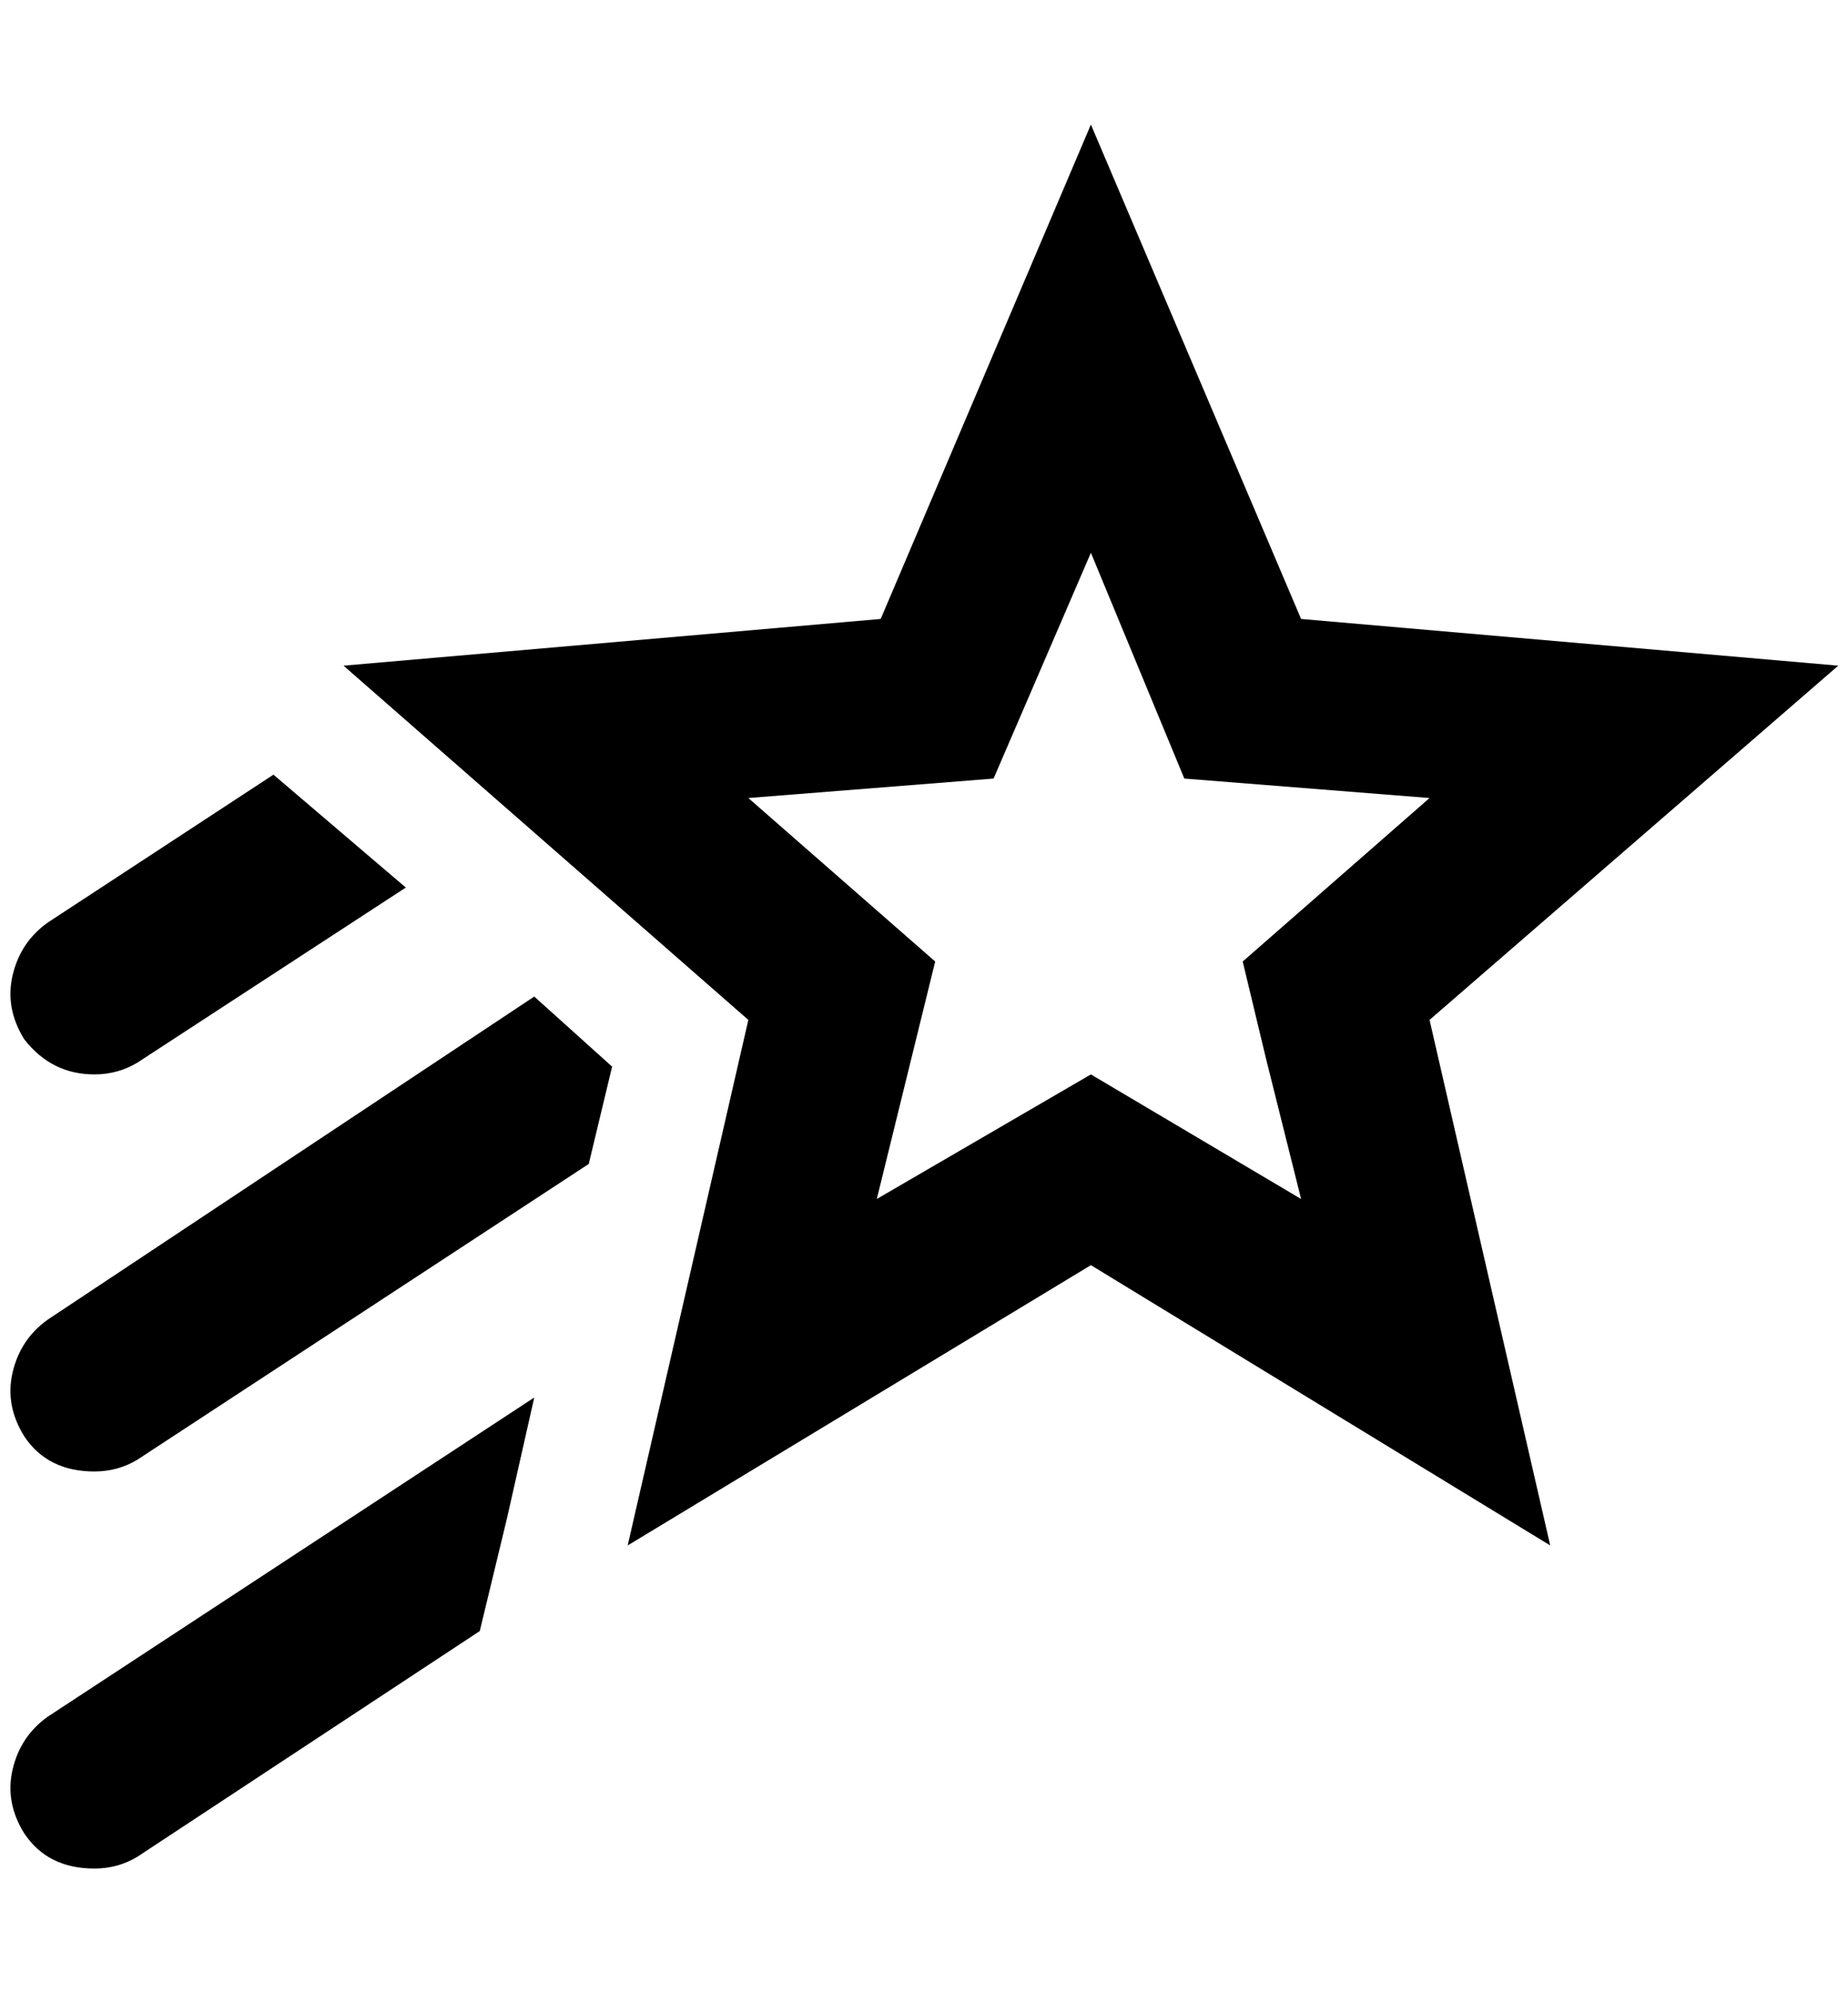 <?xml version="1.0" standalone="no"?>
<!DOCTYPE svg PUBLIC "-//W3C//DTD SVG 1.1//EN" "http://www.w3.org/Graphics/SVG/1.1/DTD/svg11.dtd" >
<svg xmlns="http://www.w3.org/2000/svg" xmlns:xlink="http://www.w3.org/1999/xlink" version="1.1" viewBox="-11 0 1899 2048">
   <path fill="currentColor"
d="M1878 684l-552 -48l-216 -508l-216 508l-552 48l416 364l-124 540l476 -288l472 288l-124 -540zM1290 1088l36 144l-216 -128l-220 128l60 -244l-192 -168l252 -20l100 -232l96 232l252 20l-192 168zM14 1068q-20 -32 -12 -66t36 -54l232 -152l136 116l-276 180
q-20 12 -44 12q-44 0 -72 -36zM38 1764l500 -328l-28 124l-28 116l-352 232q-20 12 -44 12q-48 0 -72 -36q-20 -32 -12 -66t36 -54zM538 1024l80 72l-24 100l-464 304q-20 12 -44 12q-48 0 -72 -36q-20 -32 -12 -66t36 -54z" />
</svg>
